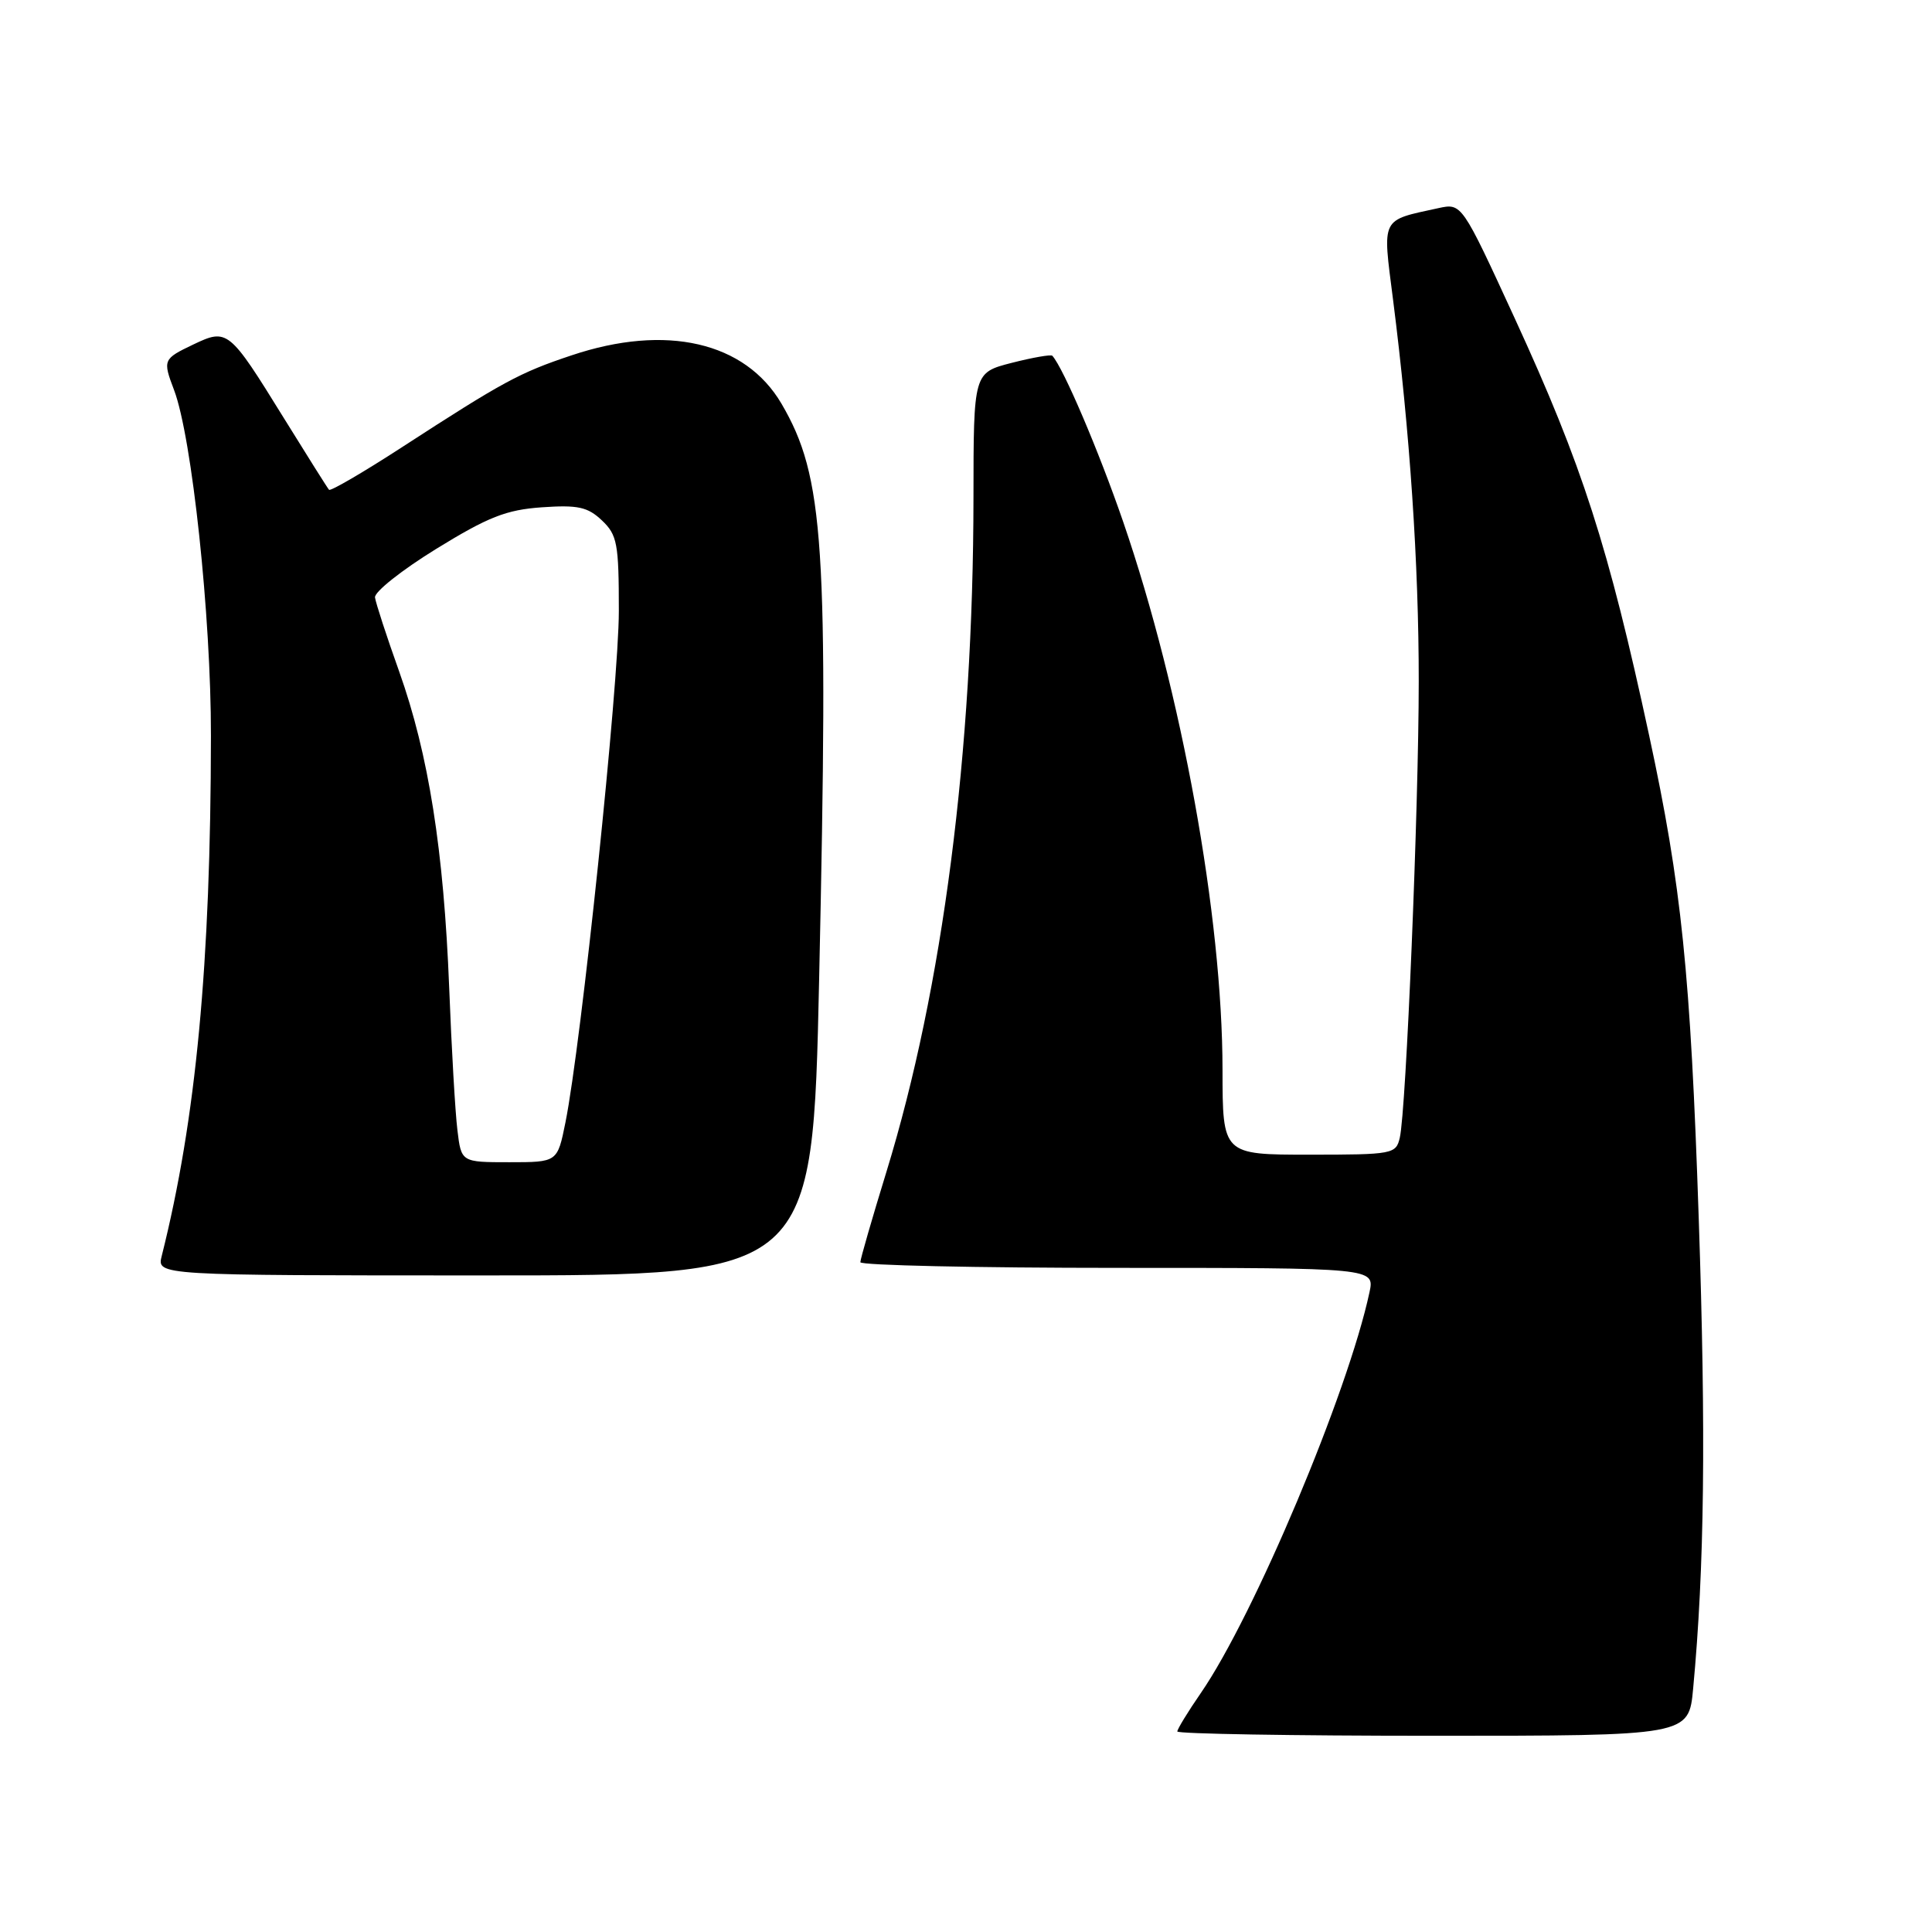 <?xml version="1.0" encoding="UTF-8" standalone="no"?>
<!DOCTYPE svg PUBLIC "-//W3C//DTD SVG 1.1//EN" "http://www.w3.org/Graphics/SVG/1.1/DTD/svg11.dtd" >
<svg xmlns="http://www.w3.org/2000/svg" xmlns:xlink="http://www.w3.org/1999/xlink" version="1.1" viewBox="0 0 256 256">
 <g >
 <path fill="currentColor"
d=" M 224.35 223.75 C 225.85 207.73 226.06 190.05 225.09 161.42 C 224.00 128.89 222.81 117.37 218.53 97.50 C 213.11 72.35 209.67 61.67 200.72 42.20 C 193.69 26.91 193.69 26.91 190.59 27.58 C 182.89 29.26 183.18 28.68 184.58 39.66 C 186.81 57.13 188.00 74.76 187.99 90.30 C 187.99 106.94 186.32 147.16 185.48 150.75 C 184.98 152.92 184.57 153.00 173.48 153.00 C 162.00 153.00 162.00 153.00 161.99 141.75 C 161.98 121.49 156.58 91.70 148.82 69.12 C 145.60 59.77 140.92 48.79 139.44 47.14 C 139.26 46.95 136.84 47.37 134.06 48.08 C 129.00 49.38 129.00 49.38 128.99 65.94 C 128.97 99.63 124.92 130.98 117.46 155.26 C 115.56 161.44 114.00 166.84 114.00 167.25 C 114.00 167.66 129.34 168.00 148.08 168.00 C 182.16 168.00 182.16 168.00 181.46 171.25 C 178.61 184.55 166.19 214.06 159.12 224.33 C 157.40 226.82 156.00 229.12 156.00 229.43 C 156.00 229.74 171.25 230.00 189.88 230.00 C 223.77 230.00 223.77 230.00 224.35 223.75 Z  M 108.54 129.75 C 109.80 72.10 109.21 63.16 103.55 53.49 C 98.74 45.29 88.26 42.88 75.72 47.09 C 68.83 49.39 66.69 50.55 53.23 59.28 C 48.13 62.59 43.80 65.11 43.60 64.90 C 43.40 64.68 40.69 60.37 37.57 55.33 C 30.35 43.65 30.14 43.49 25.61 45.65 C 21.61 47.56 21.55 47.69 23.06 51.67 C 25.43 57.90 27.97 81.66 27.95 97.50 C 27.92 127.73 25.98 148.31 21.43 166.42 C 20.78 169.00 20.78 169.00 64.23 169.00 C 107.68 169.00 107.68 169.00 108.54 129.75 Z  M 60.61 149.75 C 60.32 147.41 59.83 138.92 59.52 130.88 C 58.80 112.67 56.80 99.97 52.90 89.00 C 51.23 84.33 49.79 79.90 49.69 79.17 C 49.58 78.44 53.24 75.54 57.80 72.73 C 64.69 68.49 67.08 67.55 71.80 67.22 C 76.57 66.89 77.87 67.17 79.75 68.95 C 81.79 70.88 82.00 72.01 82.00 80.96 C 82.00 90.64 77.01 138.39 74.92 148.75 C 73.86 154.00 73.86 154.00 67.49 154.00 C 61.12 154.00 61.12 154.00 60.61 149.75 Z "/>
</g>
</svg>